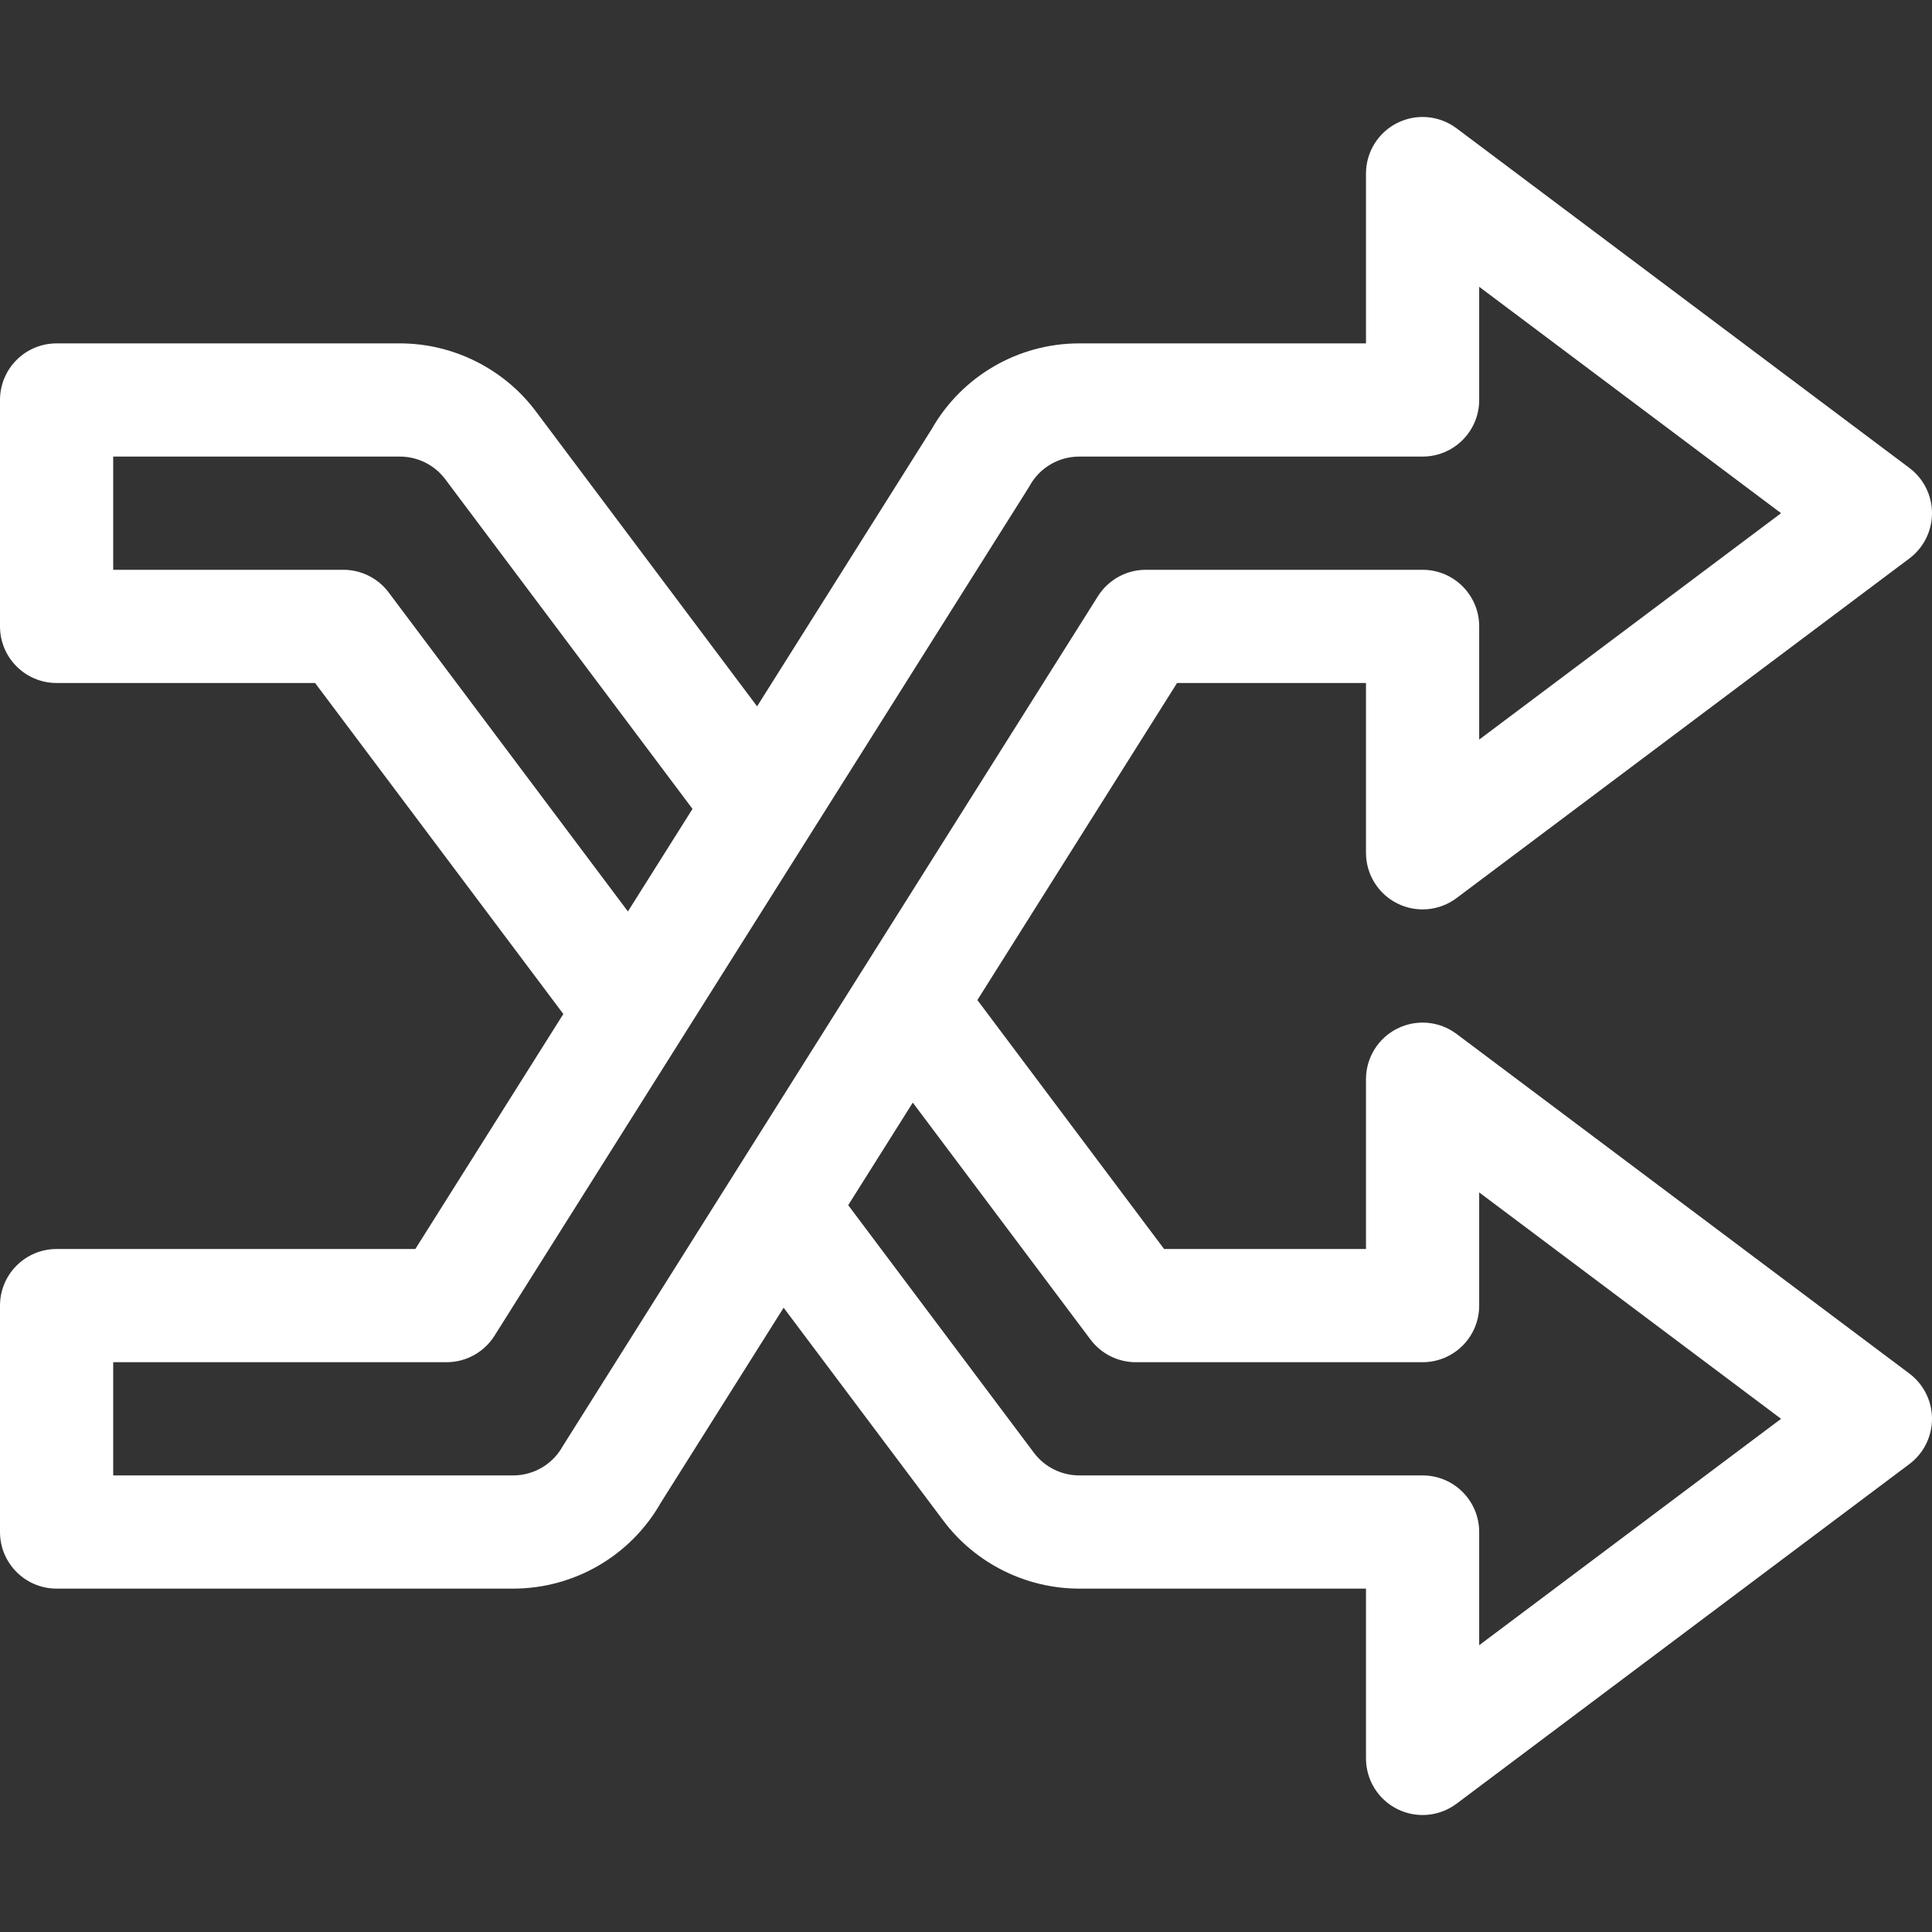 <svg xmlns="http://www.w3.org/2000/svg" width="512" height="512">
  <rect width="100%" height="100%" fill="#333333" stroke="none"/>
  <path d="M506 364l-120-90c-4.544-3.408-10.626-3.957-15.708-1.417C365.21 275.125 362 280.318 362 286v45h-53.5l-49.484-65.977L311.932 181H362v45c0 5.682 3.21 10.875 8.292 13.417 5.082 2.54 11.163 1.992 15.708-1.417l120-90c3.777-2.833 6-7.279 6-12s-2.223-9.167-6-12L386 34c-4.544-3.408-10.626-3.957-15.708-1.417C365.21 35.125 362 40.318 362 46v45h-76c-16.182 0-31.125 8.704-39.11 22.745l-46.252 73.442-58.633-78.175C133.568 97.733 120.108 91 106 91H15c-8.284 0-15 6.716-15 15v60c0 8.284 6.716 15 15 15h68.5l65.791 87.72L110.068 331H15c-8.284 0-15 6.716-15 15v60c0 8.284 6.716 15 15 15h121c16.182 0 31.125-8.704 39.11-22.745l32.559-51.7 42.326 56.432C258.432 414.267 271.892 421 286 421h76v45c0 5.682 3.21 10.875 8.292 13.417 5.08 2.54 11.161 1.994 15.708-1.417l120-90c3.777-2.833 6-7.279 6-12s-2.223-9.167-6-12zM103 157c-2.833-3.777-7.278-6-12-6H30v-30h76c4.701 0 9.181 2.236 11.994 5.997l65.528 87.368-17.115 27.176L103 157zm46.107 226.293C146.467 388.047 141.444 391 136 391H30v-30h88.349c5.153 0 9.946-2.646 12.692-7.007l141.431-224.575c.147-.233.287-.47.421-.71 2.64-4.755 7.663-7.708 13.107-7.708h91c8.284 0 15-6.716 15-15V76l80 60-80 60v-30c0-8.284-6.716-15-15-15h-73.349c-5.153 0-9.946 2.646-12.692 7.007-.338.537-141.543 224.731-141.852 225.286zM392 436v-30c0-8.284-6.716-15-15-15h-91c-4.701 0-9.181-2.236-11.994-5.997l-49.22-65.625 17.114-27.175L289 355c2.833 3.777 7.278 6 12 6h76c8.284 0 15-6.716 15-15v-30l80 60-80 60z" data-original="#000000" class="active-path" data-old_color="#000000" fill="#FFF"/>
</svg>
